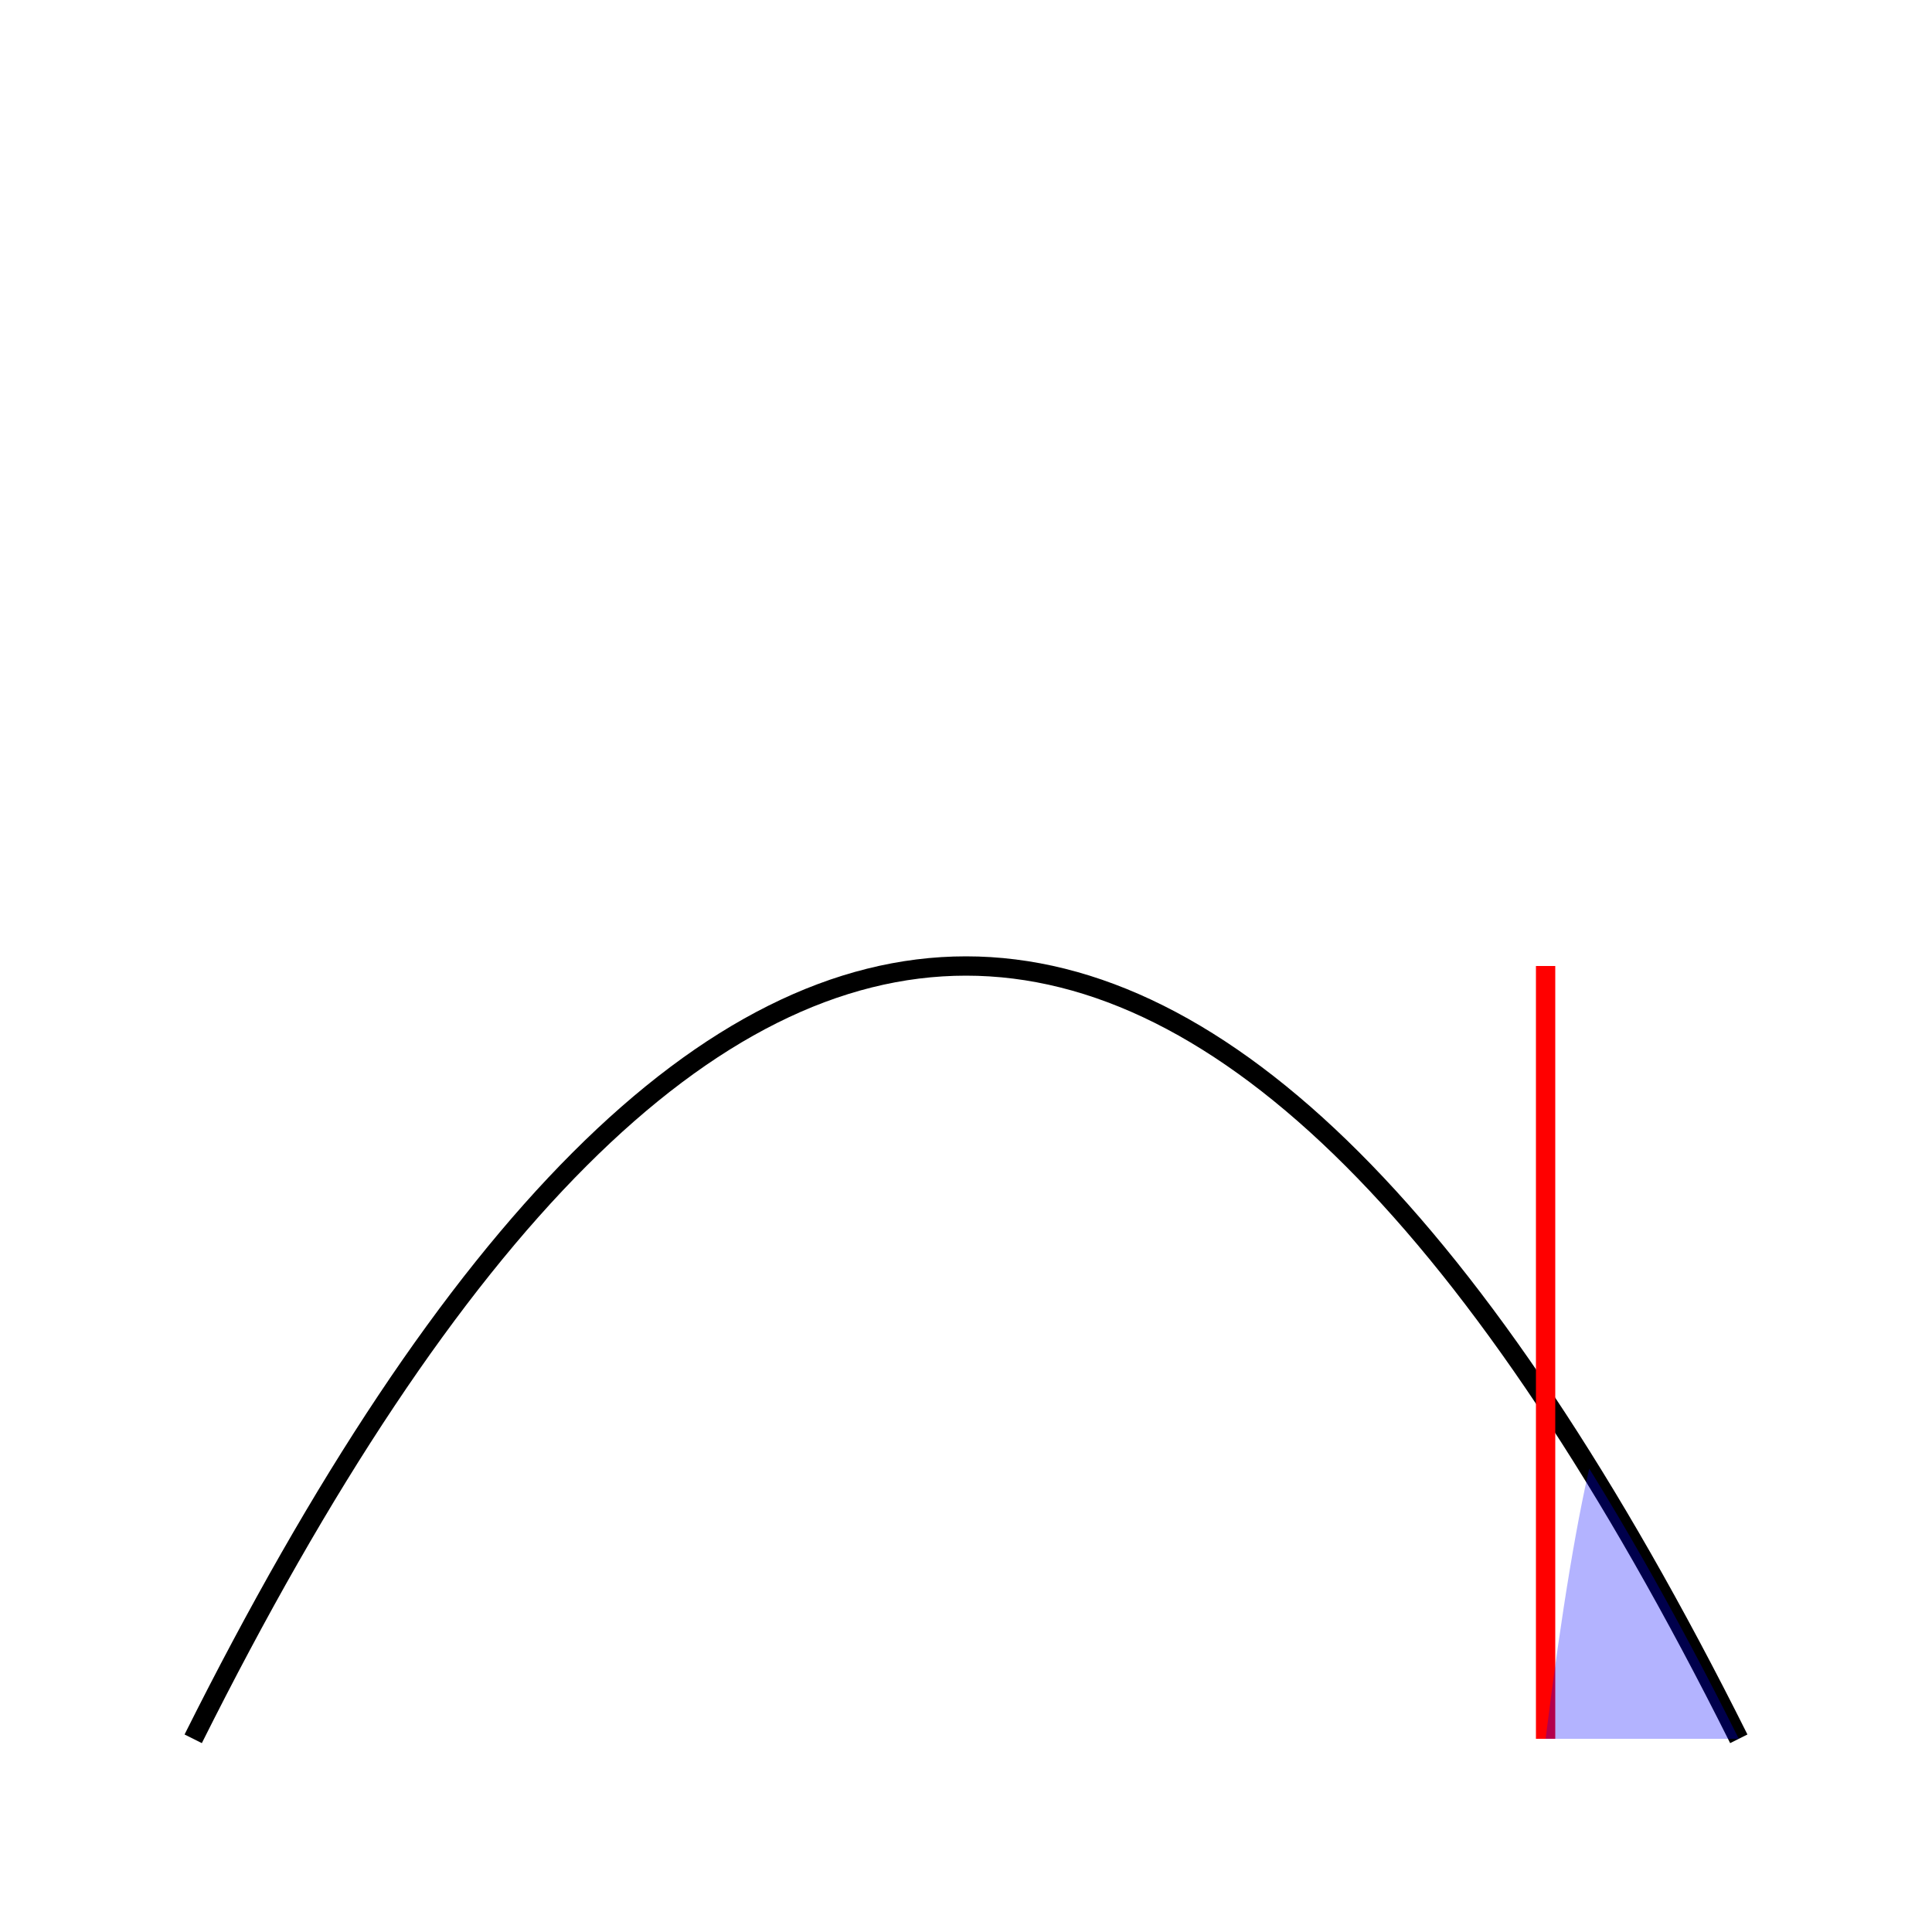 <svg xmlns="http://www.w3.org/2000/svg" viewBox="0 0 200 200">
  <path d="M20 180 Q100 20 180 180" fill="none" stroke="#000" stroke-width="2"/> <!-- Bell curve -->
  <line x1="160" y1="100" x2="160" y2="180" stroke="#FF0000" stroke-width="2"/> <!-- 50% height -->
  <!-- Shaded area contained within curve -->
  <path d="M160 180 Q170 100 180 180 Z" fill="rgba(0,0,255,0.3)" clip-path="url(#clip2)"/> <!-- Blue area -->
  <defs>
    <clipPath id="clip2">
      <path d="M20 180 Q100 20 180 180 L180 200 L20 200 Z"/> <!-- Clip to bell curve -->
    </clipPath>
  </defs>
</svg>

